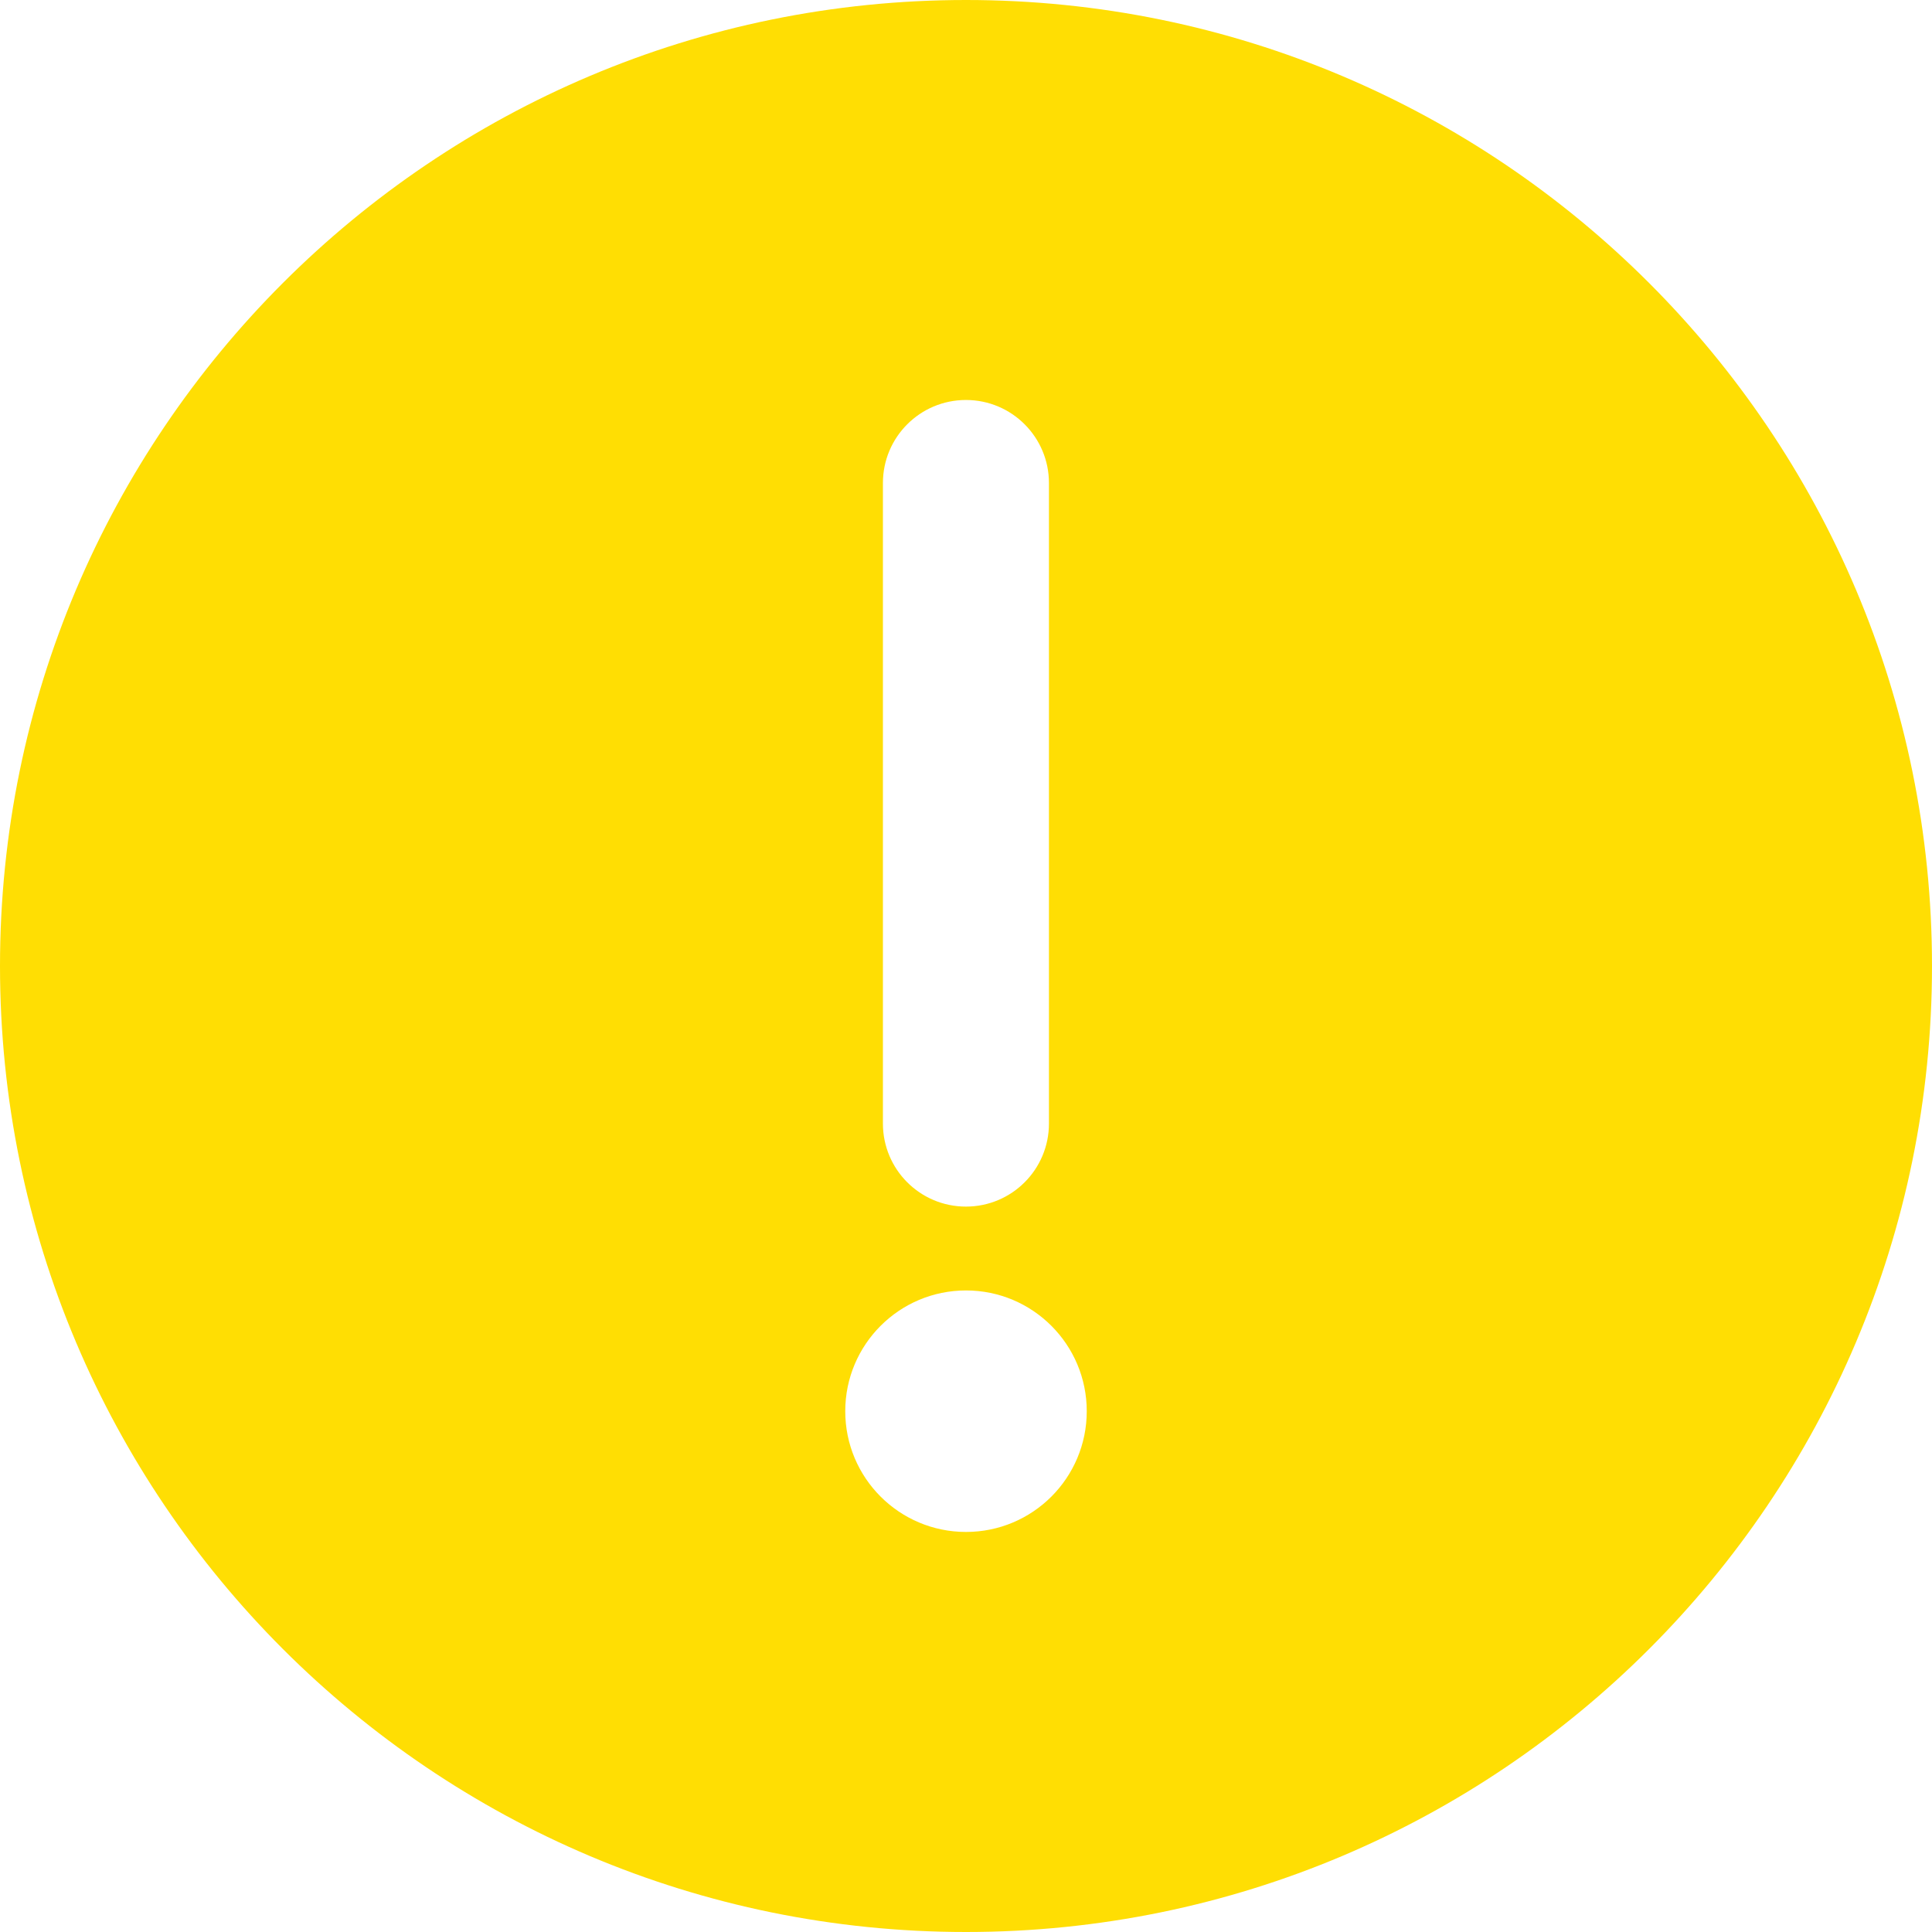 ﻿<?xml version="1.0" encoding="utf-8"?>
<svg version="1.1" xmlns:xlink="http://www.w3.org/1999/xlink" width="30px" height="30px" xmlns="http://www.w3.org/2000/svg">
  <g transform="matrix(1 0 0 1 -60 -44 )">
    <path d="M 30 15  C 30 6.716  23.284 0  15 0  C 6.716 0  0 6.716  0 15  C 0 23.284  6.716 30  15 30  C 23.284 30  30 23.284  30 15  Z M 16.288 7.5  L 16.288 17.447  C 16.288 18.159  15.711 18.736  14.999 18.736  C 14.287 18.736  13.71 18.159  13.71 17.447  L 13.71 7.5  C 13.71 6.788  14.287 6.211  14.999 6.211  C 15.711 6.211  16.288 6.788  16.288 7.5  Z M 13.125 21.913  C 13.125 20.878  13.964 20.038  15 20.038  C 16.036 20.038  16.875 20.878  16.875 21.913  C 16.875 22.949  16.036 23.788  15 23.788  C 13.964 23.788  13.125 22.949  13.125 21.913  Z " fill-rule="nonzero" fill="#ffde03" stroke="none" transform="matrix(1 0 0 1 60 44 )" />
  </g>
</svg>
